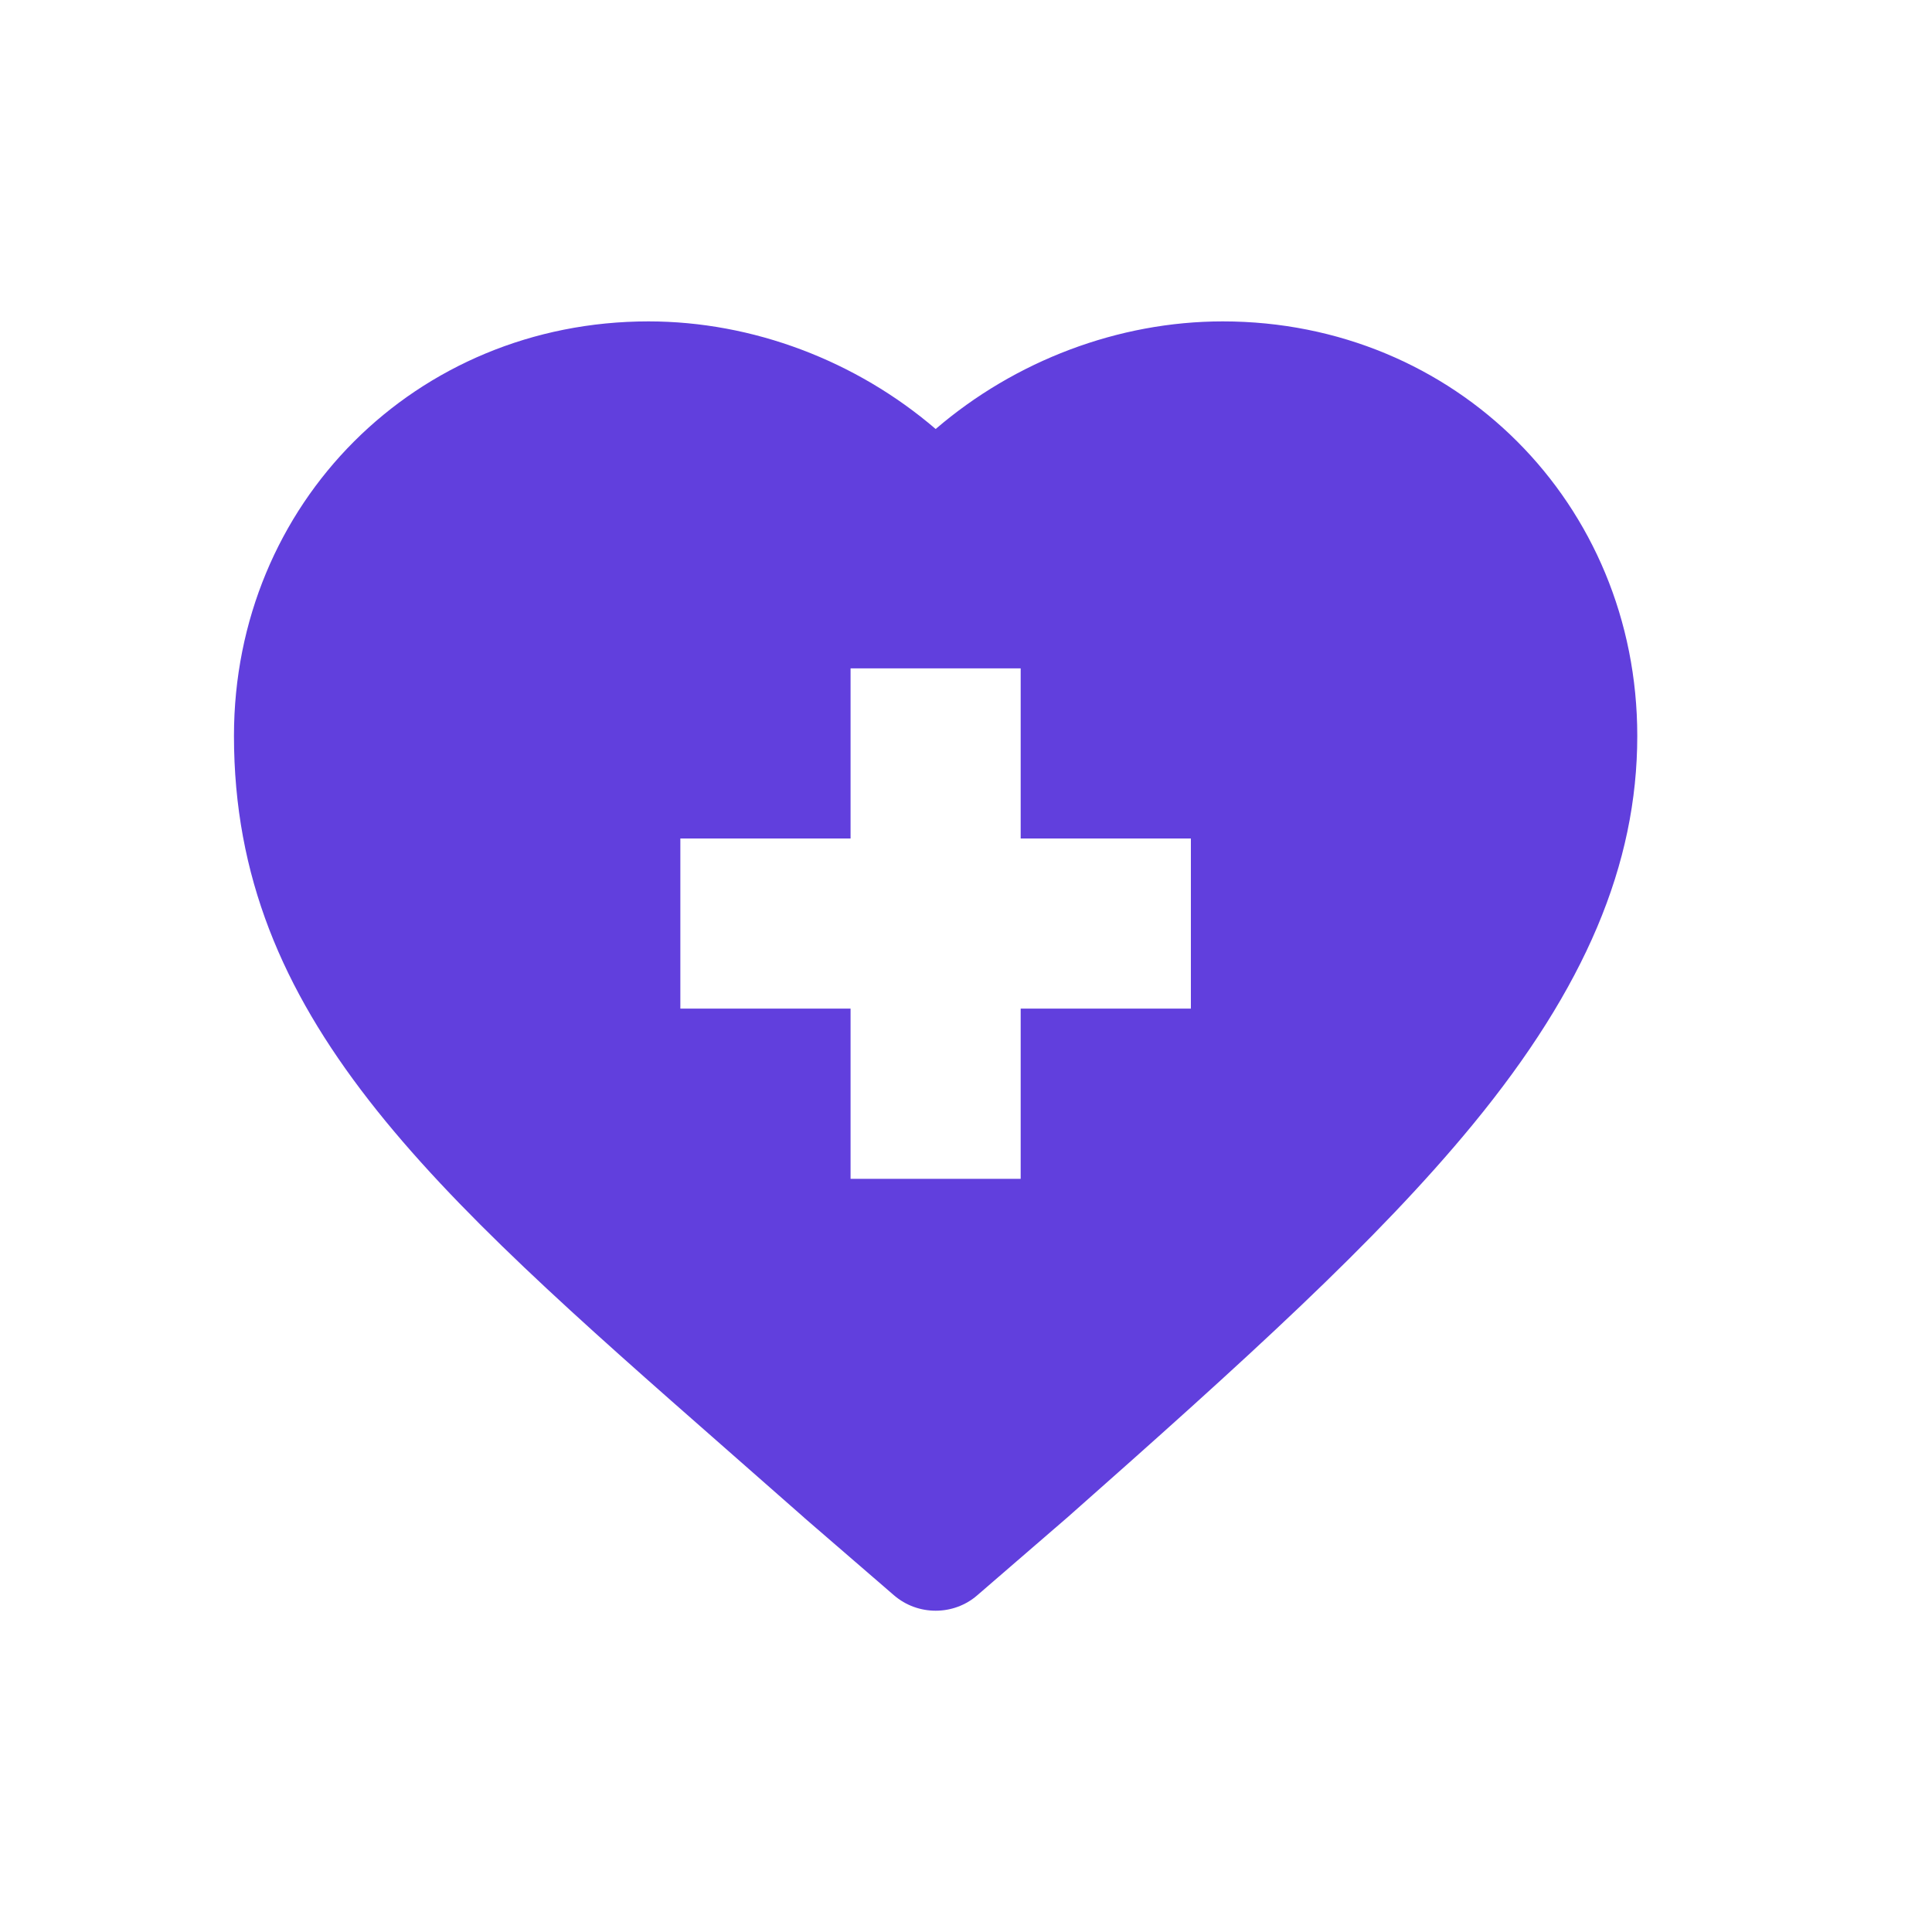 <svg width="20" height="20" viewBox="0 0 20 20" fill="none" xmlns="http://www.w3.org/2000/svg">
<g clip-path="url(#clip0_335_742)">
<path d="M7.512 14.996C7.774 15.226 8.044 15.463 8.323 15.709C8.325 15.711 8.326 15.713 8.328 15.714L9.254 16.514C9.378 16.621 9.532 16.674 9.686 16.674C9.84 16.674 9.994 16.621 10.117 16.514L11.043 15.714C11.045 15.713 11.047 15.711 11.049 15.709C12.881 14.089 14.254 12.849 15.248 11.639C16.409 10.226 16.949 8.948 16.949 7.618C16.949 5.212 15.065 3.327 12.658 3.327C11.577 3.327 10.508 3.735 9.686 4.441C8.863 3.735 7.794 3.327 6.713 3.327C4.306 3.327 2.422 5.212 2.422 7.618C2.422 10.527 4.447 12.305 7.512 14.996ZM7.043 8.68H8.805V6.919H10.566V8.68H12.328V10.441H10.566V12.203H8.805V10.441H7.043V8.68Z" fill="#613FDD"/>
</g>
<defs>
<clipPath id="clip0_335_742">
<rect width="14.528" height="14.528" fill="white" transform="translate(2.421 2.736)"/>
</clipPath>
</defs>
</svg>
